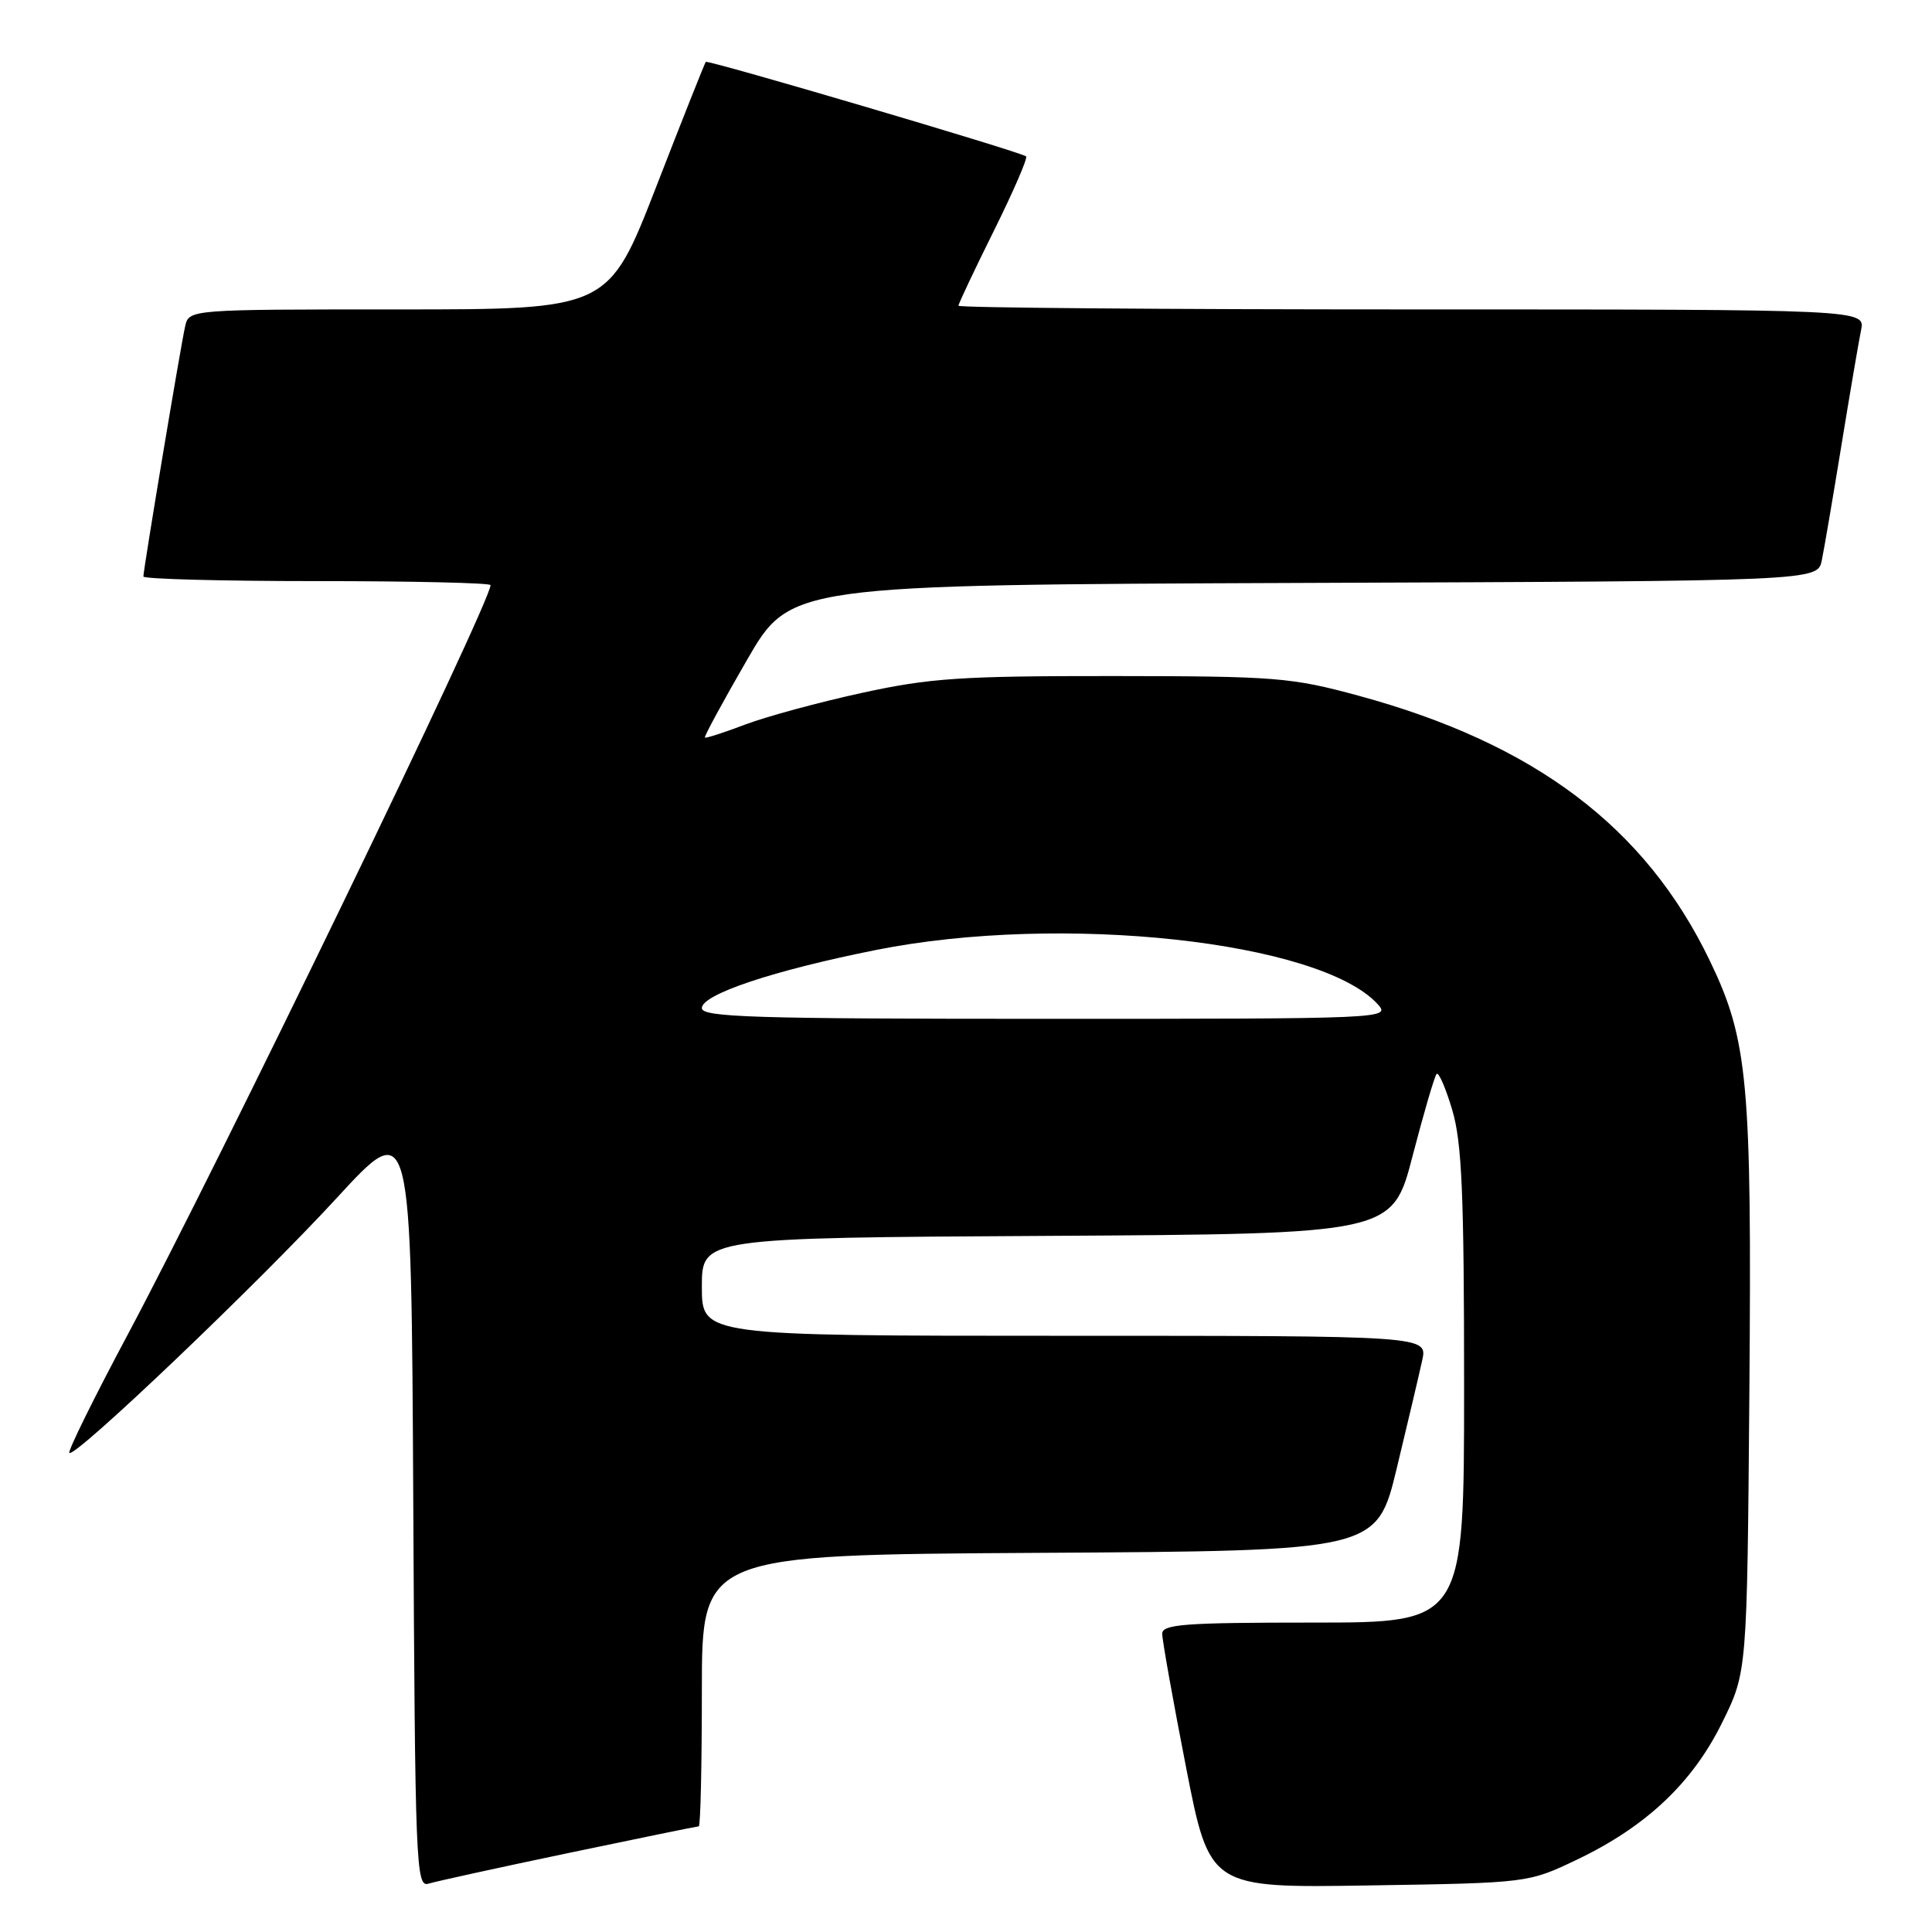 <?xml version="1.0" encoding="UTF-8" standalone="no"?>
<!DOCTYPE svg PUBLIC "-//W3C//DTD SVG 1.1//EN" "http://www.w3.org/Graphics/SVG/1.1/DTD/svg11.dtd" >
<svg xmlns="http://www.w3.org/2000/svg" xmlns:xlink="http://www.w3.org/1999/xlink" version="1.1" viewBox="0 0 256 256">
 <g >
 <path fill="currentColor"
d=" M 75.34 245.53 C 84.60 243.59 92.37 242.00 92.59 242.00 C 92.82 242.00 93.00 233.90 93.00 224.01 C 93.00 206.02 93.00 206.02 137.72 205.76 C 182.44 205.50 182.44 205.50 185.09 194.50 C 186.55 188.45 188.06 182.04 188.45 180.25 C 189.16 177.00 189.16 177.00 141.08 177.00 C 93.00 177.00 93.00 177.00 93.00 170.51 C 93.00 164.02 93.00 164.02 138.75 163.76 C 184.50 163.50 184.50 163.50 187.18 153.15 C 188.66 147.46 190.09 142.58 190.36 142.30 C 190.64 142.03 191.57 144.18 192.43 147.08 C 193.71 151.39 194.00 158.15 194.00 183.68 C 194.00 215.00 194.00 215.00 174.00 215.00 C 156.93 215.00 154.00 215.22 154.00 216.49 C 154.00 217.32 155.41 225.23 157.14 234.08 C 160.28 250.17 160.28 250.17 181.39 249.83 C 202.50 249.50 202.50 249.50 209.00 246.39 C 218.15 242.01 224.28 236.22 228.21 228.22 C 231.50 221.55 231.50 221.55 231.80 184.52 C 232.13 143.25 231.63 137.84 226.56 127.30 C 218.04 109.60 203.37 98.53 180.00 92.18 C 171.09 89.76 169.08 89.60 147.50 89.58 C 127.32 89.57 123.23 89.84 114.17 91.82 C 108.48 93.06 101.53 94.95 98.73 96.01 C 95.92 97.08 93.52 97.85 93.40 97.73 C 93.28 97.60 95.77 93.00 98.95 87.50 C 104.72 77.50 104.72 77.50 172.78 77.24 C 240.84 76.99 240.84 76.99 241.40 74.24 C 241.71 72.73 242.88 65.88 244.00 59.00 C 245.12 52.12 246.29 45.26 246.60 43.75 C 247.16 41.00 247.16 41.00 187.08 41.00 C 154.04 41.00 127.00 40.78 127.00 40.51 C 127.00 40.25 129.12 35.76 131.71 30.55 C 134.29 25.34 136.21 20.92 135.96 20.72 C 135.15 20.09 93.78 7.89 93.52 8.20 C 93.38 8.36 90.42 15.81 86.95 24.75 C 80.63 41.00 80.63 41.00 52.83 41.00 C 25.04 41.00 25.04 41.00 24.53 43.25 C 23.94 45.83 19.00 75.46 19.00 76.39 C 19.00 76.72 29.35 77.00 42.00 77.00 C 54.65 77.00 65.00 77.24 65.00 77.53 C 65.00 79.84 29.03 154.13 16.94 176.81 C 12.45 185.22 8.96 192.30 9.19 192.52 C 9.90 193.24 34.29 169.98 44.62 158.74 C 54.50 147.99 54.50 147.99 54.76 199.06 C 55.00 247.06 55.12 250.10 56.76 249.60 C 57.72 249.30 66.08 247.47 75.34 245.53 Z  M 93.00 133.58 C 93.00 131.76 102.48 128.59 116.06 125.88 C 140.61 120.97 174.98 124.70 182.58 133.09 C 184.28 134.97 183.51 135.00 138.65 135.00 C 99.91 135.00 93.00 134.79 93.00 133.58 Z "/>
</g>
</svg>